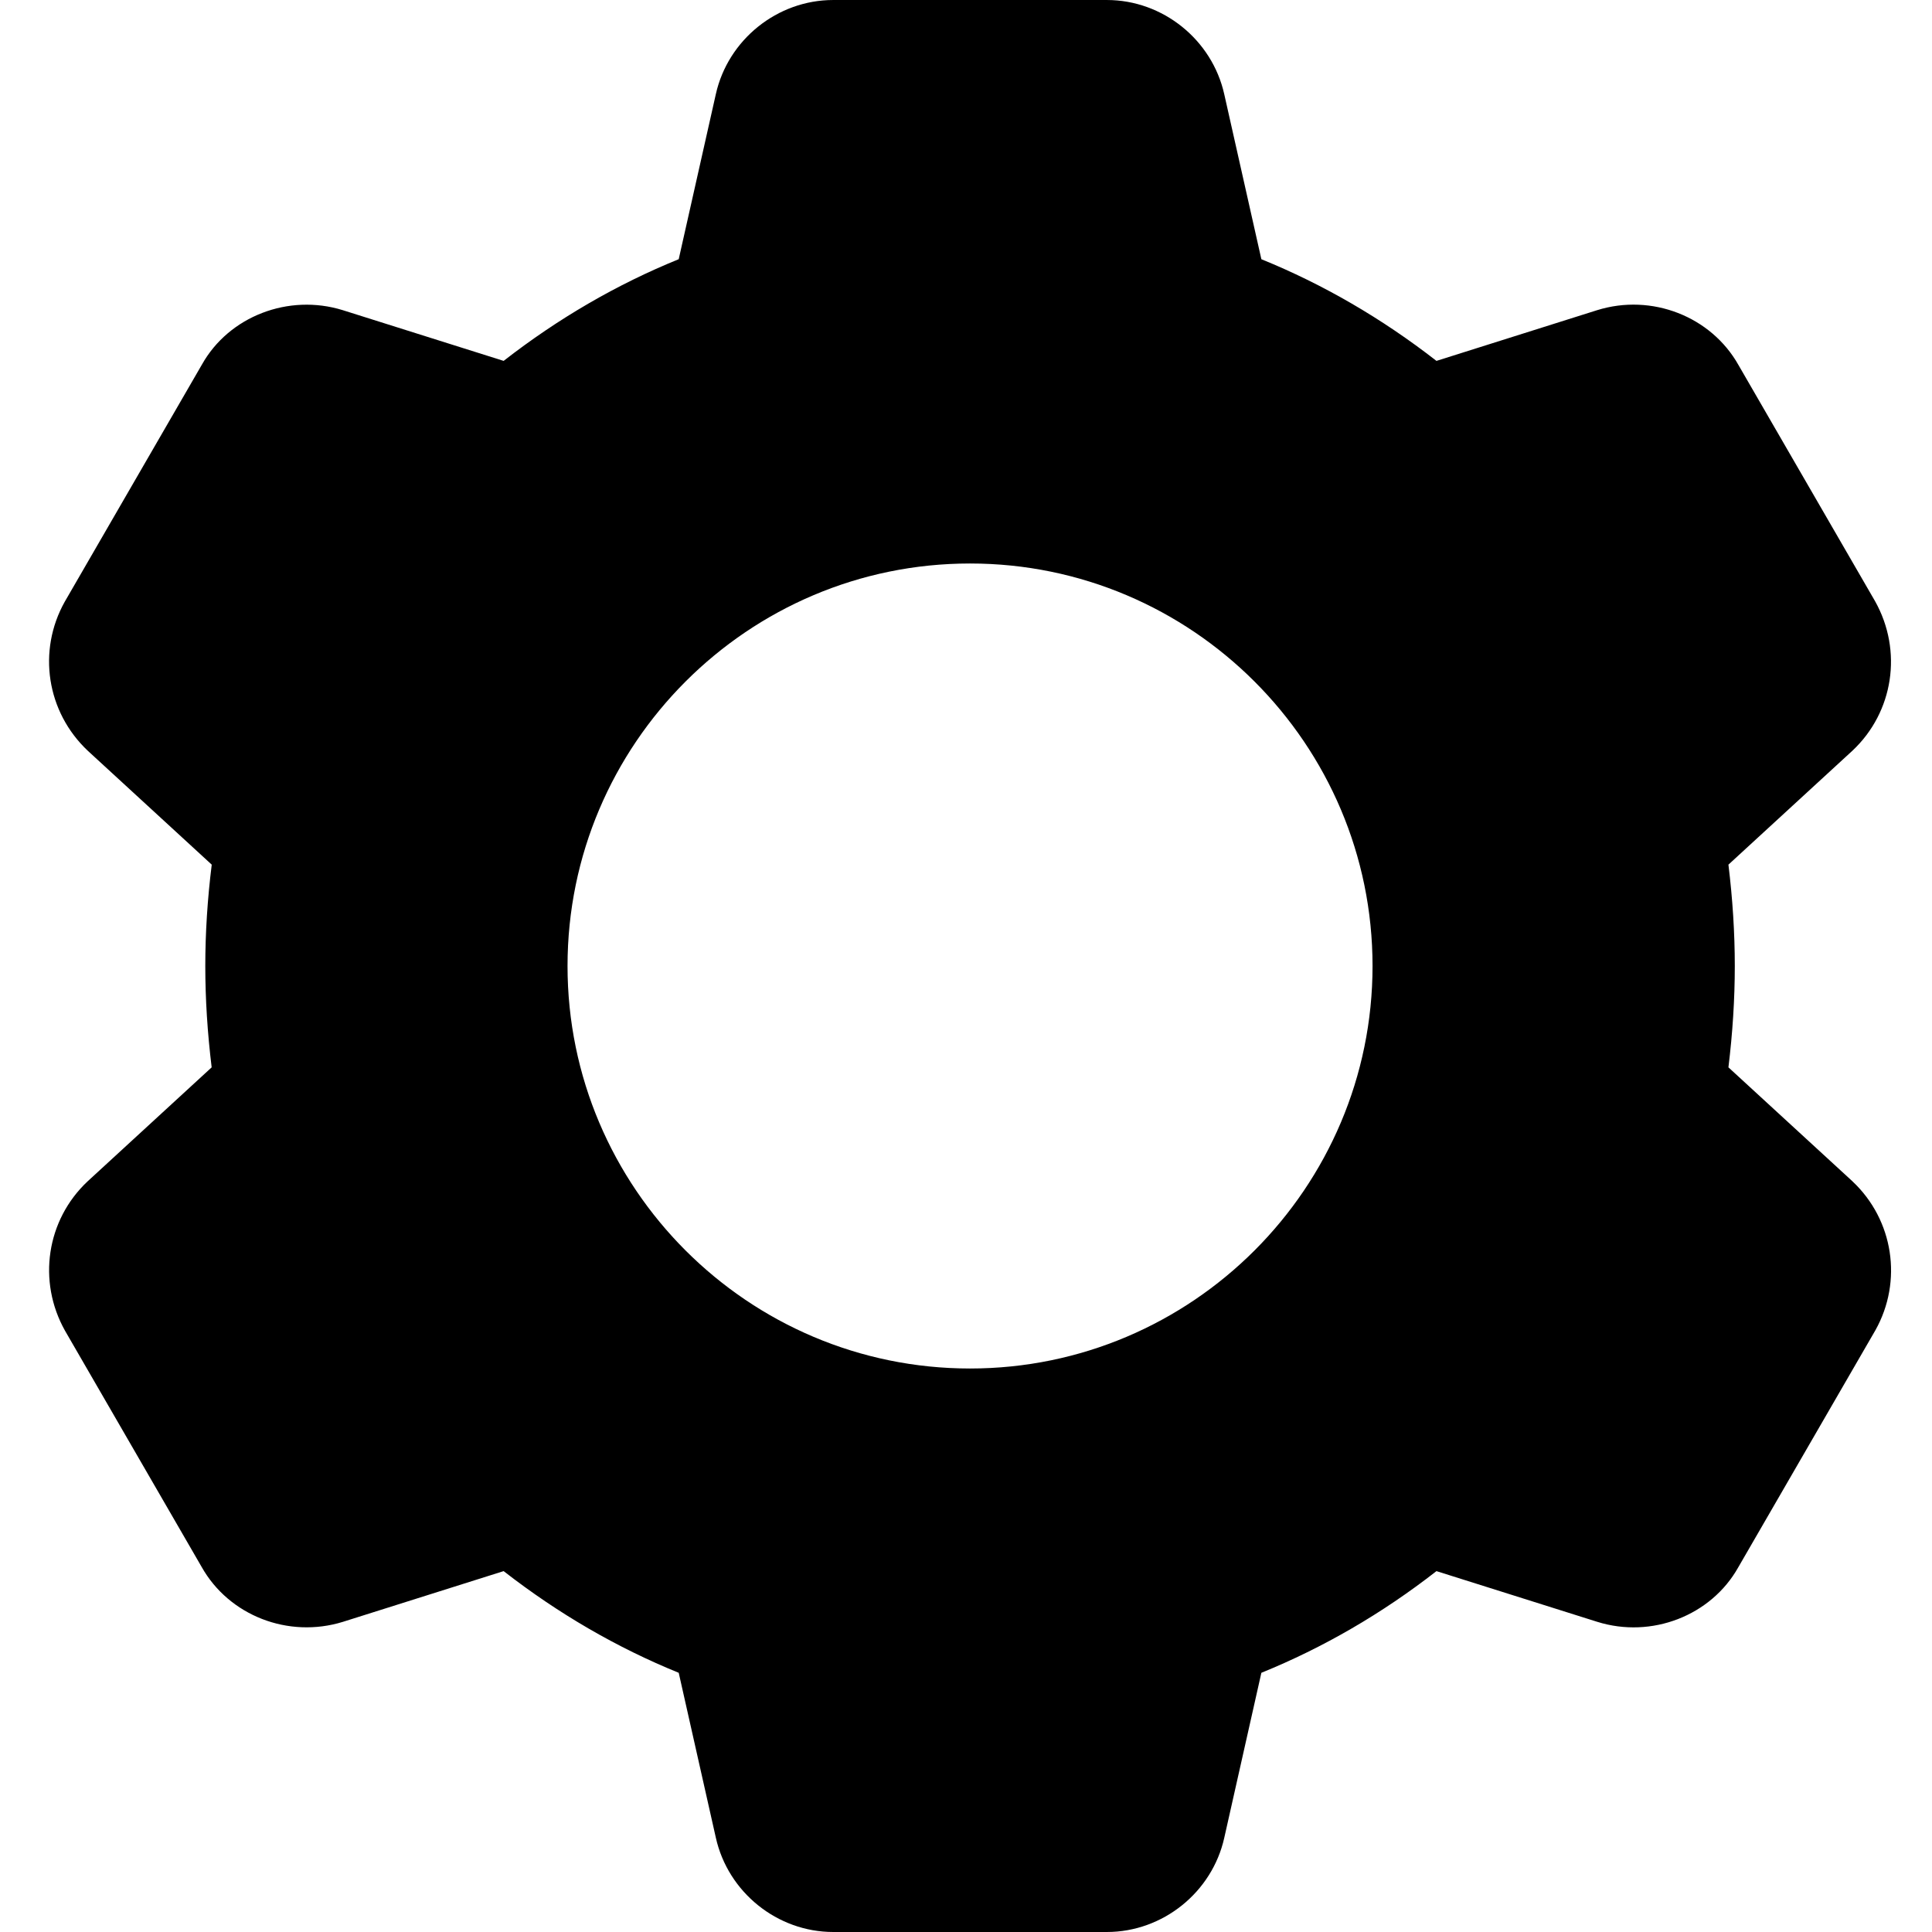 <svg height="512pt" viewBox="-12 0 511 512" width="512pt" xmlns="http://www.w3.org/2000/svg"><path d="m478.449 313.09c-.023-.023-.066-.043-.086-.086l-32.812-30.145c1.109-9.09 1.688-18.09 1.688-26.859s-.578-17.77-1.688-26.859l32.898-30.23c10.855-10.219 13.332-26.43 5.973-39.57l-36.203-62.594c-7.254-12.906-23.02-19.051-37.461-14.547l-42.582 13.438c-14.441-11.242-30.016-20.289-46.402-26.945l-9.832-43.711c-3.223-14.465-16.301-24.98-31.105-24.98h-72.531c-14.809 0-27.883 10.516-31.105 24.961l-9.836 43.73c-16.383 6.656-31.957 15.703-46.398 26.945l-42.625-13.438c-14.355-4.461-30.164 1.621-37.332 14.418l-36.352 62.848c-7.297 13.016-4.824 29.227 6.145 39.531l32.809 30.145c-1.129 9.09-1.707 18.09-1.707 26.859s.578 17.77 1.688 26.859l-32.898 30.23c-10.859 10.219-13.332 26.43-5.973 39.551l36.203 62.59c7.254 12.93 22.996 19.051 37.461 14.57l42.582-13.438c14.441 11.242 30.016 20.289 46.398 26.945l9.836 43.688c3.223 14.488 16.297 25.004 31.105 25.004h72.531c14.805 0 27.883-10.516 31.105-24.961l9.832-43.73c16.387-6.656 31.961-15.684 46.402-26.945l42.625 13.438c14.398 4.504 30.164-1.641 37.352-14.441l36.355-62.848c7.273-12.992 4.797-29.203-6.059-39.422zm-233.879 49.578c-58.816 0-106.668-47.852-106.668-106.668s47.852-106.668 106.668-106.668c58.816 0 106.668 47.852 106.668 106.668s-47.852 106.668-106.668 106.668zm0 0"/></svg>